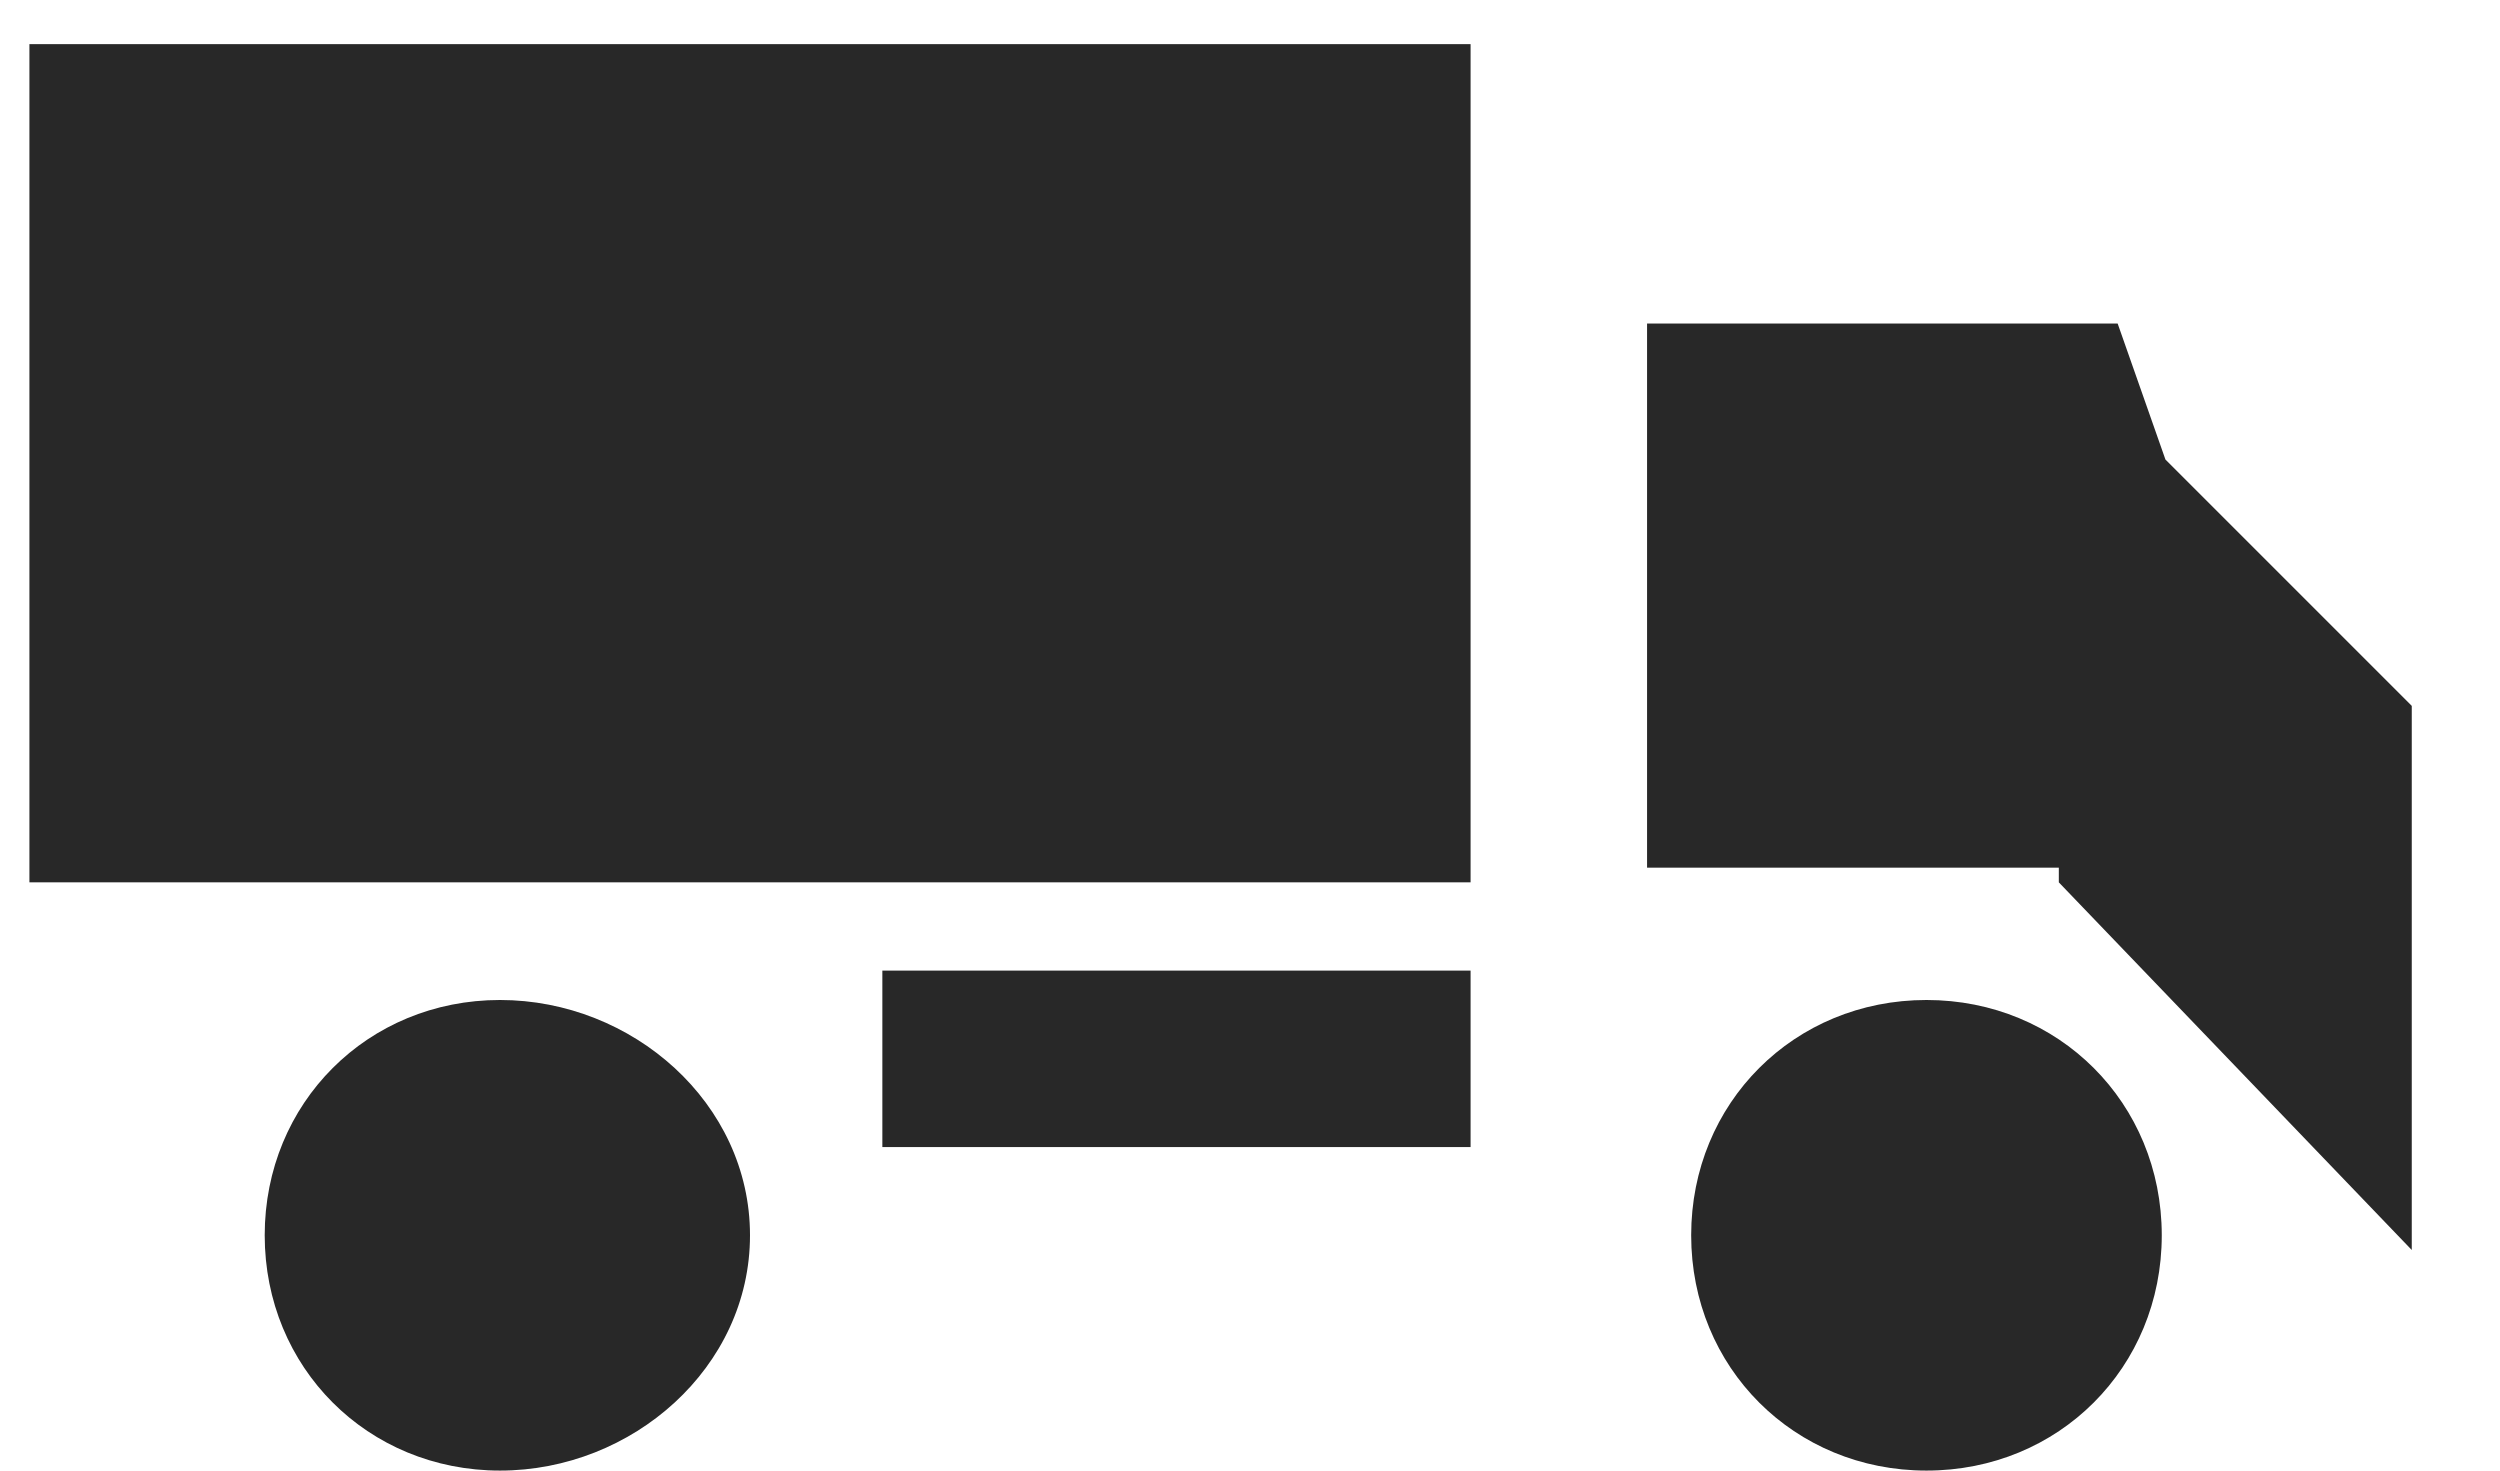 <svg version="1.2" xmlns="http://www.w3.org/2000/svg" viewBox="0 0 17 10" width="17" height="10"><style>.a{fill:#282828}</style><path class="a" d="m0.2 0.3h9.8v5.7h-9.8zm11 1.9h3.2l1.3 3.7h-4.5zm1.9 4.6c0.9 0 1.6 0.7 1.6 1.6 0 0.9-0.7 1.6-1.6 1.6-0.9 0-1.6-0.7-1.6-1.6 0-0.9 0.7-1.6 1.6-1.6zm-9.7 0c0.9 0 1.7 0.7 1.7 1.6 0 0.9-0.8 1.6-1.7 1.6-0.9 0-1.6-0.7-1.6-1.6 0-0.9 0.7-1.6 1.6-1.6zm2.6-0.2h4v1.2h-4zm8-4.2l2.4 2.4v3.7l-2.4-2.5z"/></svg>